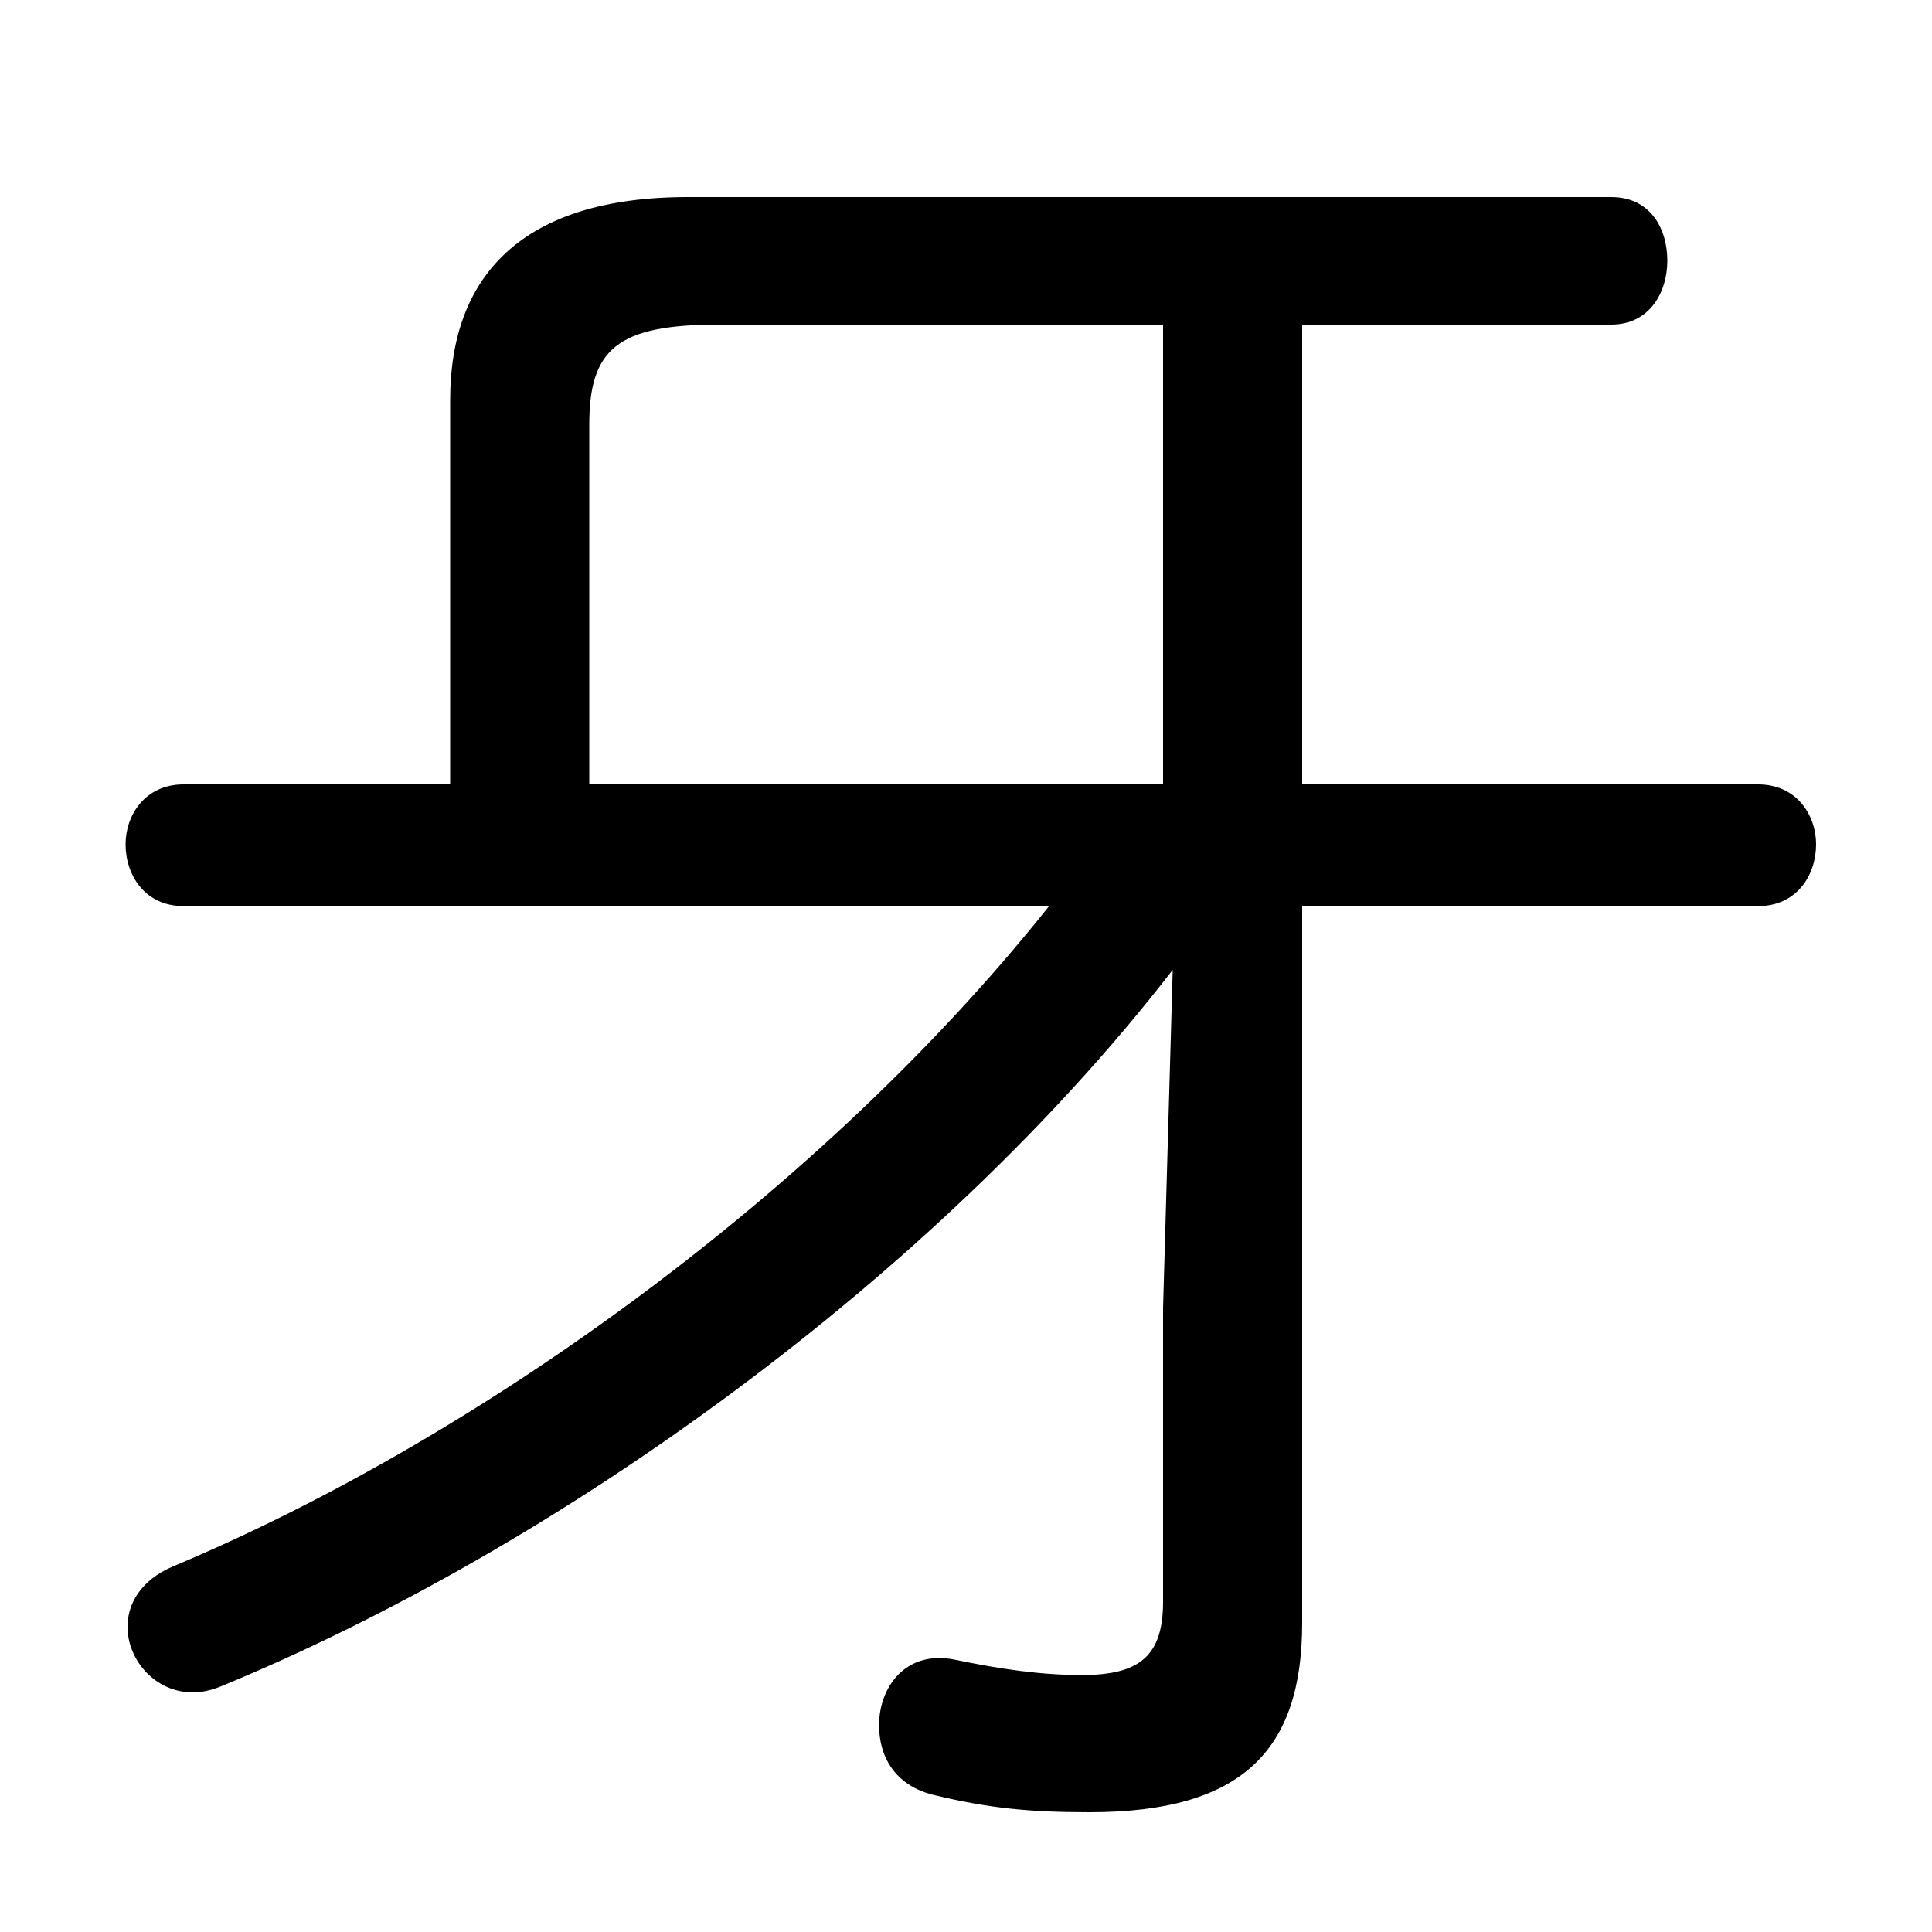 <svg xmlns="http://www.w3.org/2000/svg" viewBox="0 -44.0 50.0 50.0">
    <rect x="0" y="-44.0" width="50.0" height="50.0" fill="#808080" stroke="none"/>
    <g transform="scale(1, -1)">
        <!-- ボディの枠 -->
        <rect x="0" y="-6.0" width="50.0" height="50.0"
            stroke="white" fill="white"/>
        <!-- グリフ座標系の原点 -->
        <circle cx="0" cy="0" r="5" fill="white"/>
        <!-- グリフのアウトライン -->
        <g style="fill:black;stroke:#000000;stroke-width:0;stroke-linecap:round;stroke-linejoin:round;">
        <path d="M 11.65 23.7 L 4.75 23.7 C 3.75 23.7 3.25 22.9 3.25 22.15 C 3.25 21.35 3.75 20.55 4.75 20.55 L 27.15 20.55 C 21.3 13.2 12.45 6.8 4.45 3.45 C 3.65 3.1 3.3 2.5 3.3 1.9 C 3.3 1.05 4.0 0.2 5.0 0.2 C 5.2 0.2 5.45 0.25 5.7 0.35 C 14.45 3.95 24.2 10.95 30.35 18.9 L 30.1 10.15 L 30.1 2.55 C 30.1 1.15 29.5 0.65 28.0 0.65 C 26.95 0.65 25.9 0.8 24.7 1.05 C 23.45 1.3 22.75 0.35 22.75 -0.65 C 22.75 -1.45 23.15 -2.2 24.15 -2.45 C 25.6 -2.8 26.65 -2.9 28.2 -2.9 C 32.15 -2.9 33.7 -1.3 33.7 2.0 L 33.7 20.55 L 45.5 20.55 C 46.5 20.55 47.0 21.35 47.0 22.15 C 47.0 22.9 46.5 23.7 45.5 23.7 L 33.7 23.7 L 33.7 35.6 L 41.7 35.6 C 42.7 35.6 43.15 36.45 43.15 37.25 C 43.15 38.1 42.7 38.9 41.7 38.9 L 17.8 38.9 C 13.5 38.9 11.65 36.85 11.65 33.65 Z M 15.25 23.7 L 15.25 33.0 C 15.25 34.95 15.95 35.6 18.6 35.6 L 30.1 35.6 L 30.1 23.7 Z"/>
    </g>
    </g>
</svg>

